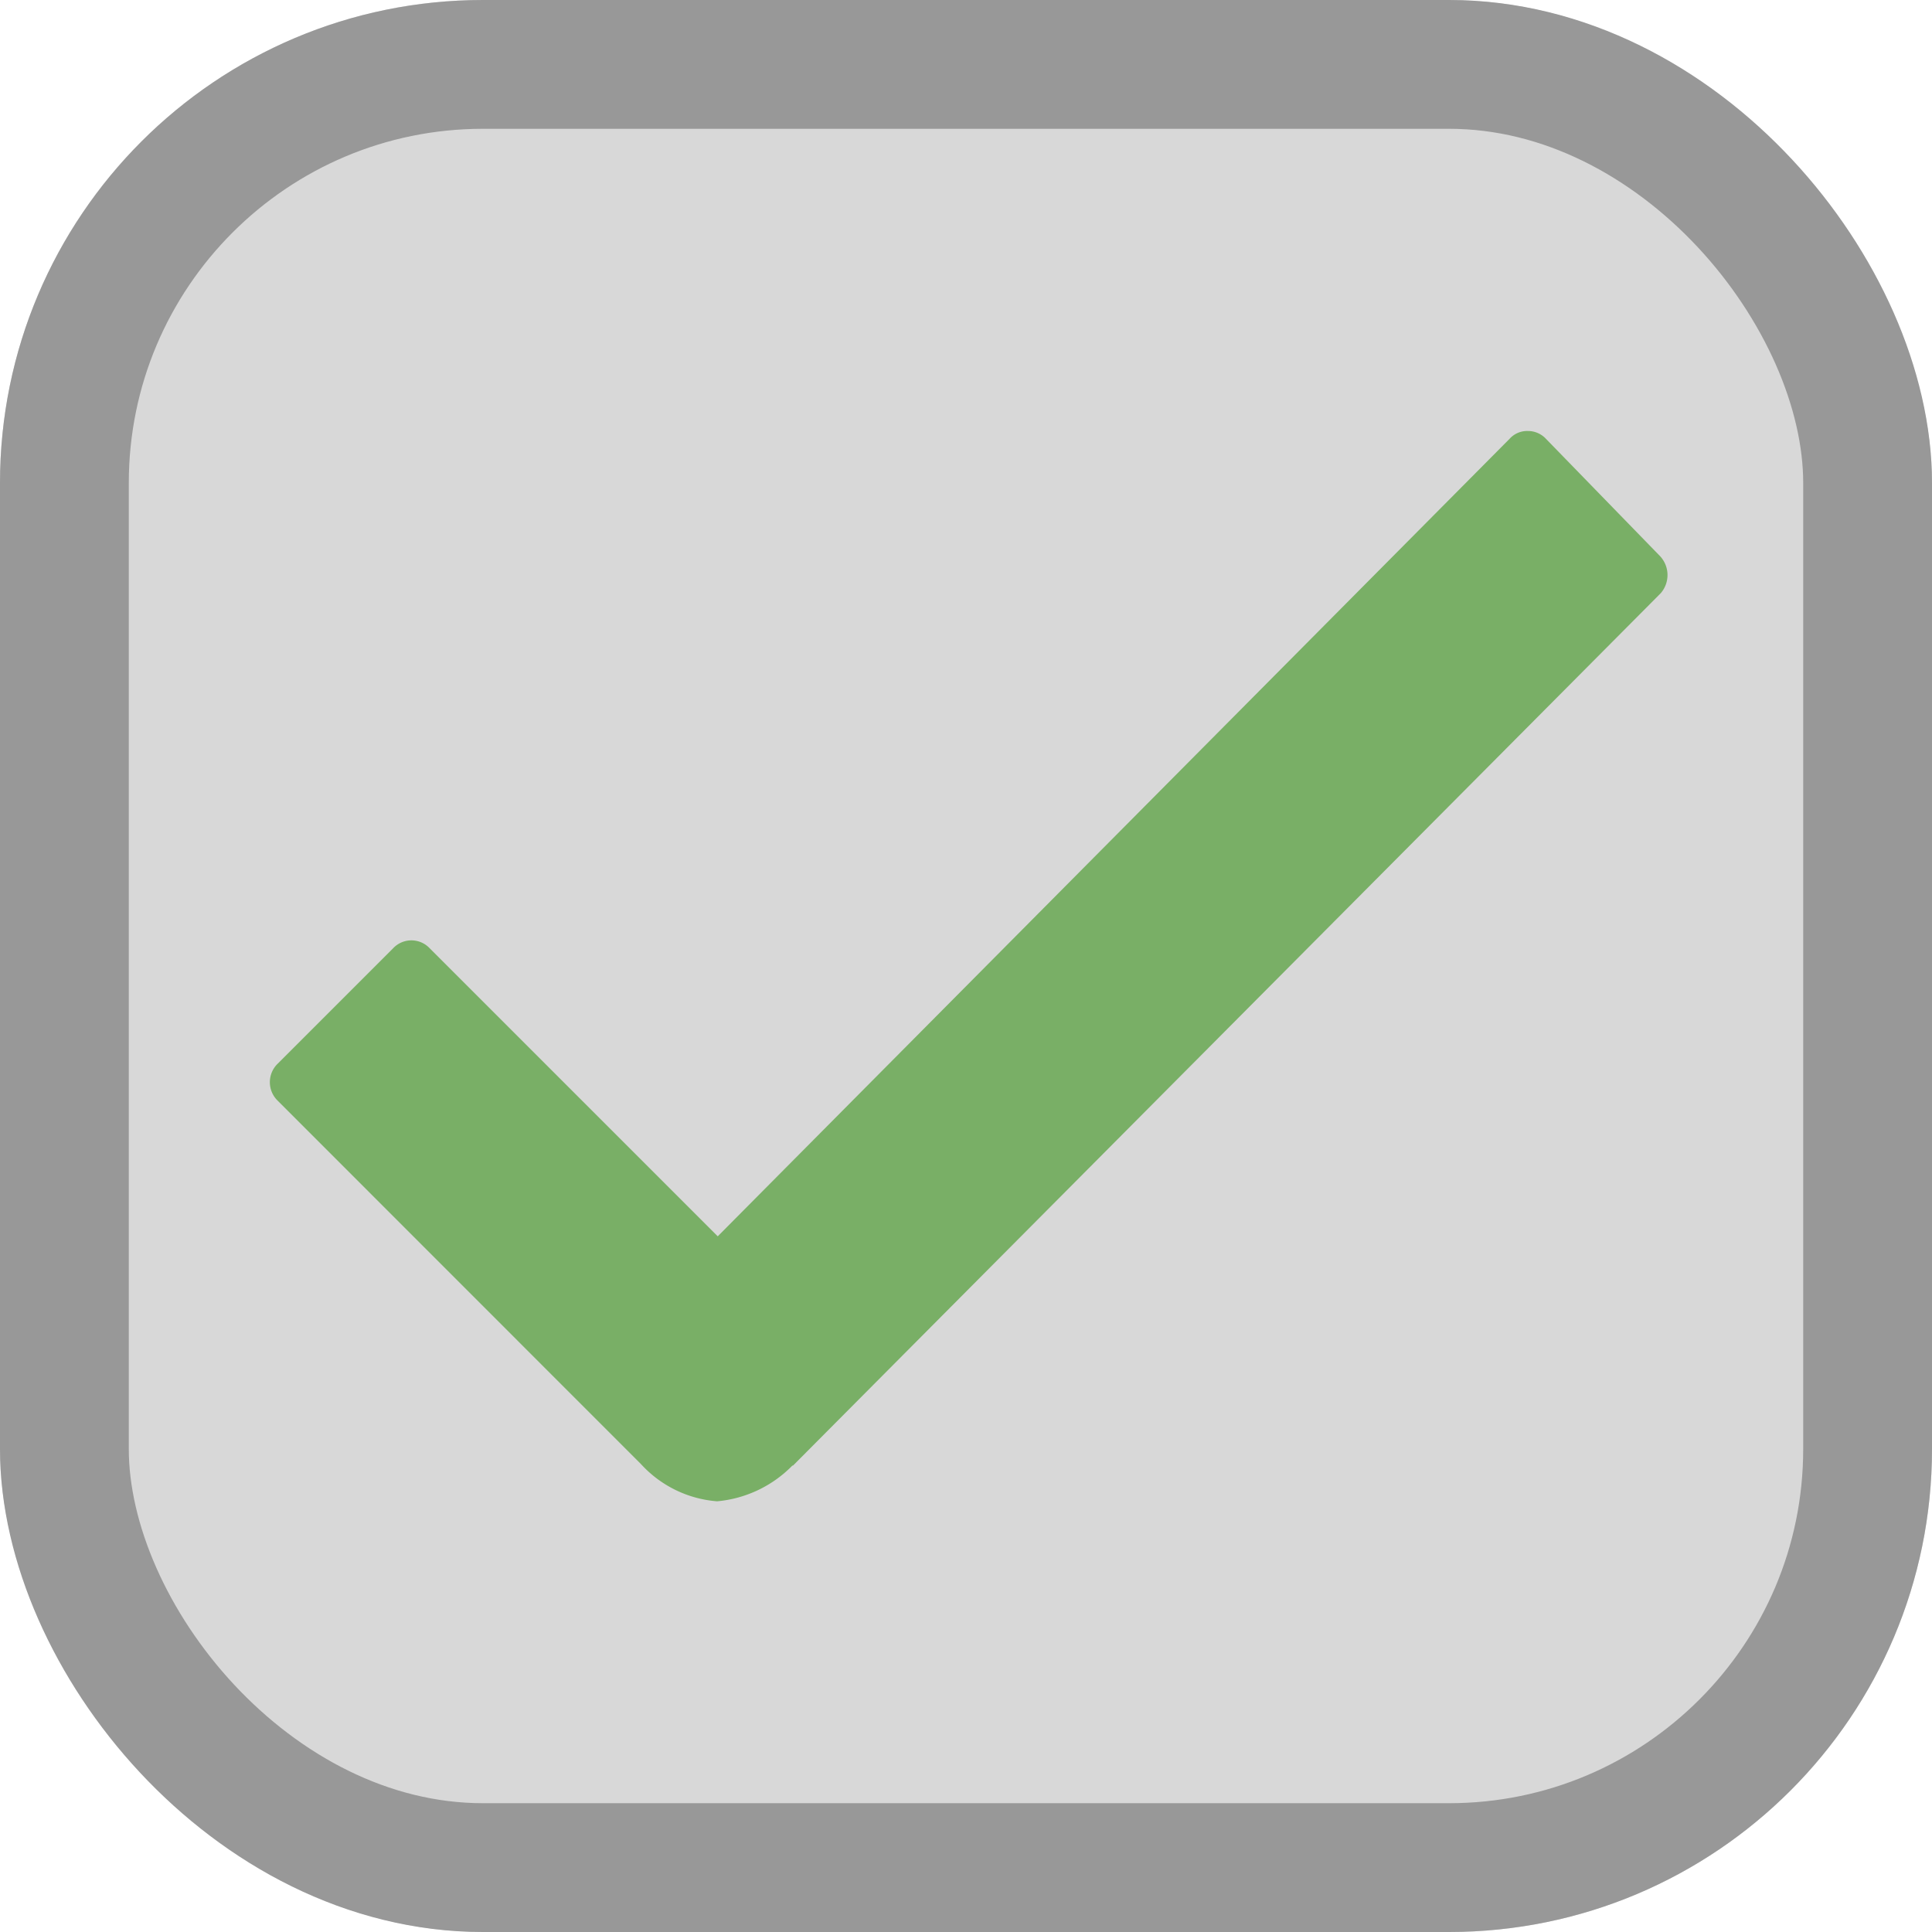 <svg xmlns="http://www.w3.org/2000/svg" width="60" height="60" viewBox="0 0 60 60">
  <g id="Check" transform="translate(8163 1415)">
    <g id="Rectangle_1545" data-name="Rectangle 1545" transform="translate(-8163 -1415)" fill="#d8d8d8" stroke="#989898" stroke-width="4">
      <rect width="60" height="60" rx="15" stroke="none"/>
      <rect x="2" y="2" width="56" height="56" rx="13" fill="none"/>
    </g>
    <path id="Icon_ionic-ios-checkmark" data-name="Icon ionic-ios-checkmark" d="M53.61,16.1l-3.548-3.648a.763.763,0,0,0-.564-.242h0a.732.732,0,0,0-.564.242L24.342,37.22l-8.949-8.949a.779.779,0,0,0-1.129,0l-3.588,3.588a.8.8,0,0,0,0,1.149L21.964,44.3a3.57,3.57,0,0,0,2.358,1.149,3.74,3.74,0,0,0,2.338-1.109h.02L53.63,17.245A.862.862,0,0,0,53.61,16.1Z" transform="translate(-8165.052 -1413.825)" fill="#79af66"/>
  </g>
</svg>
